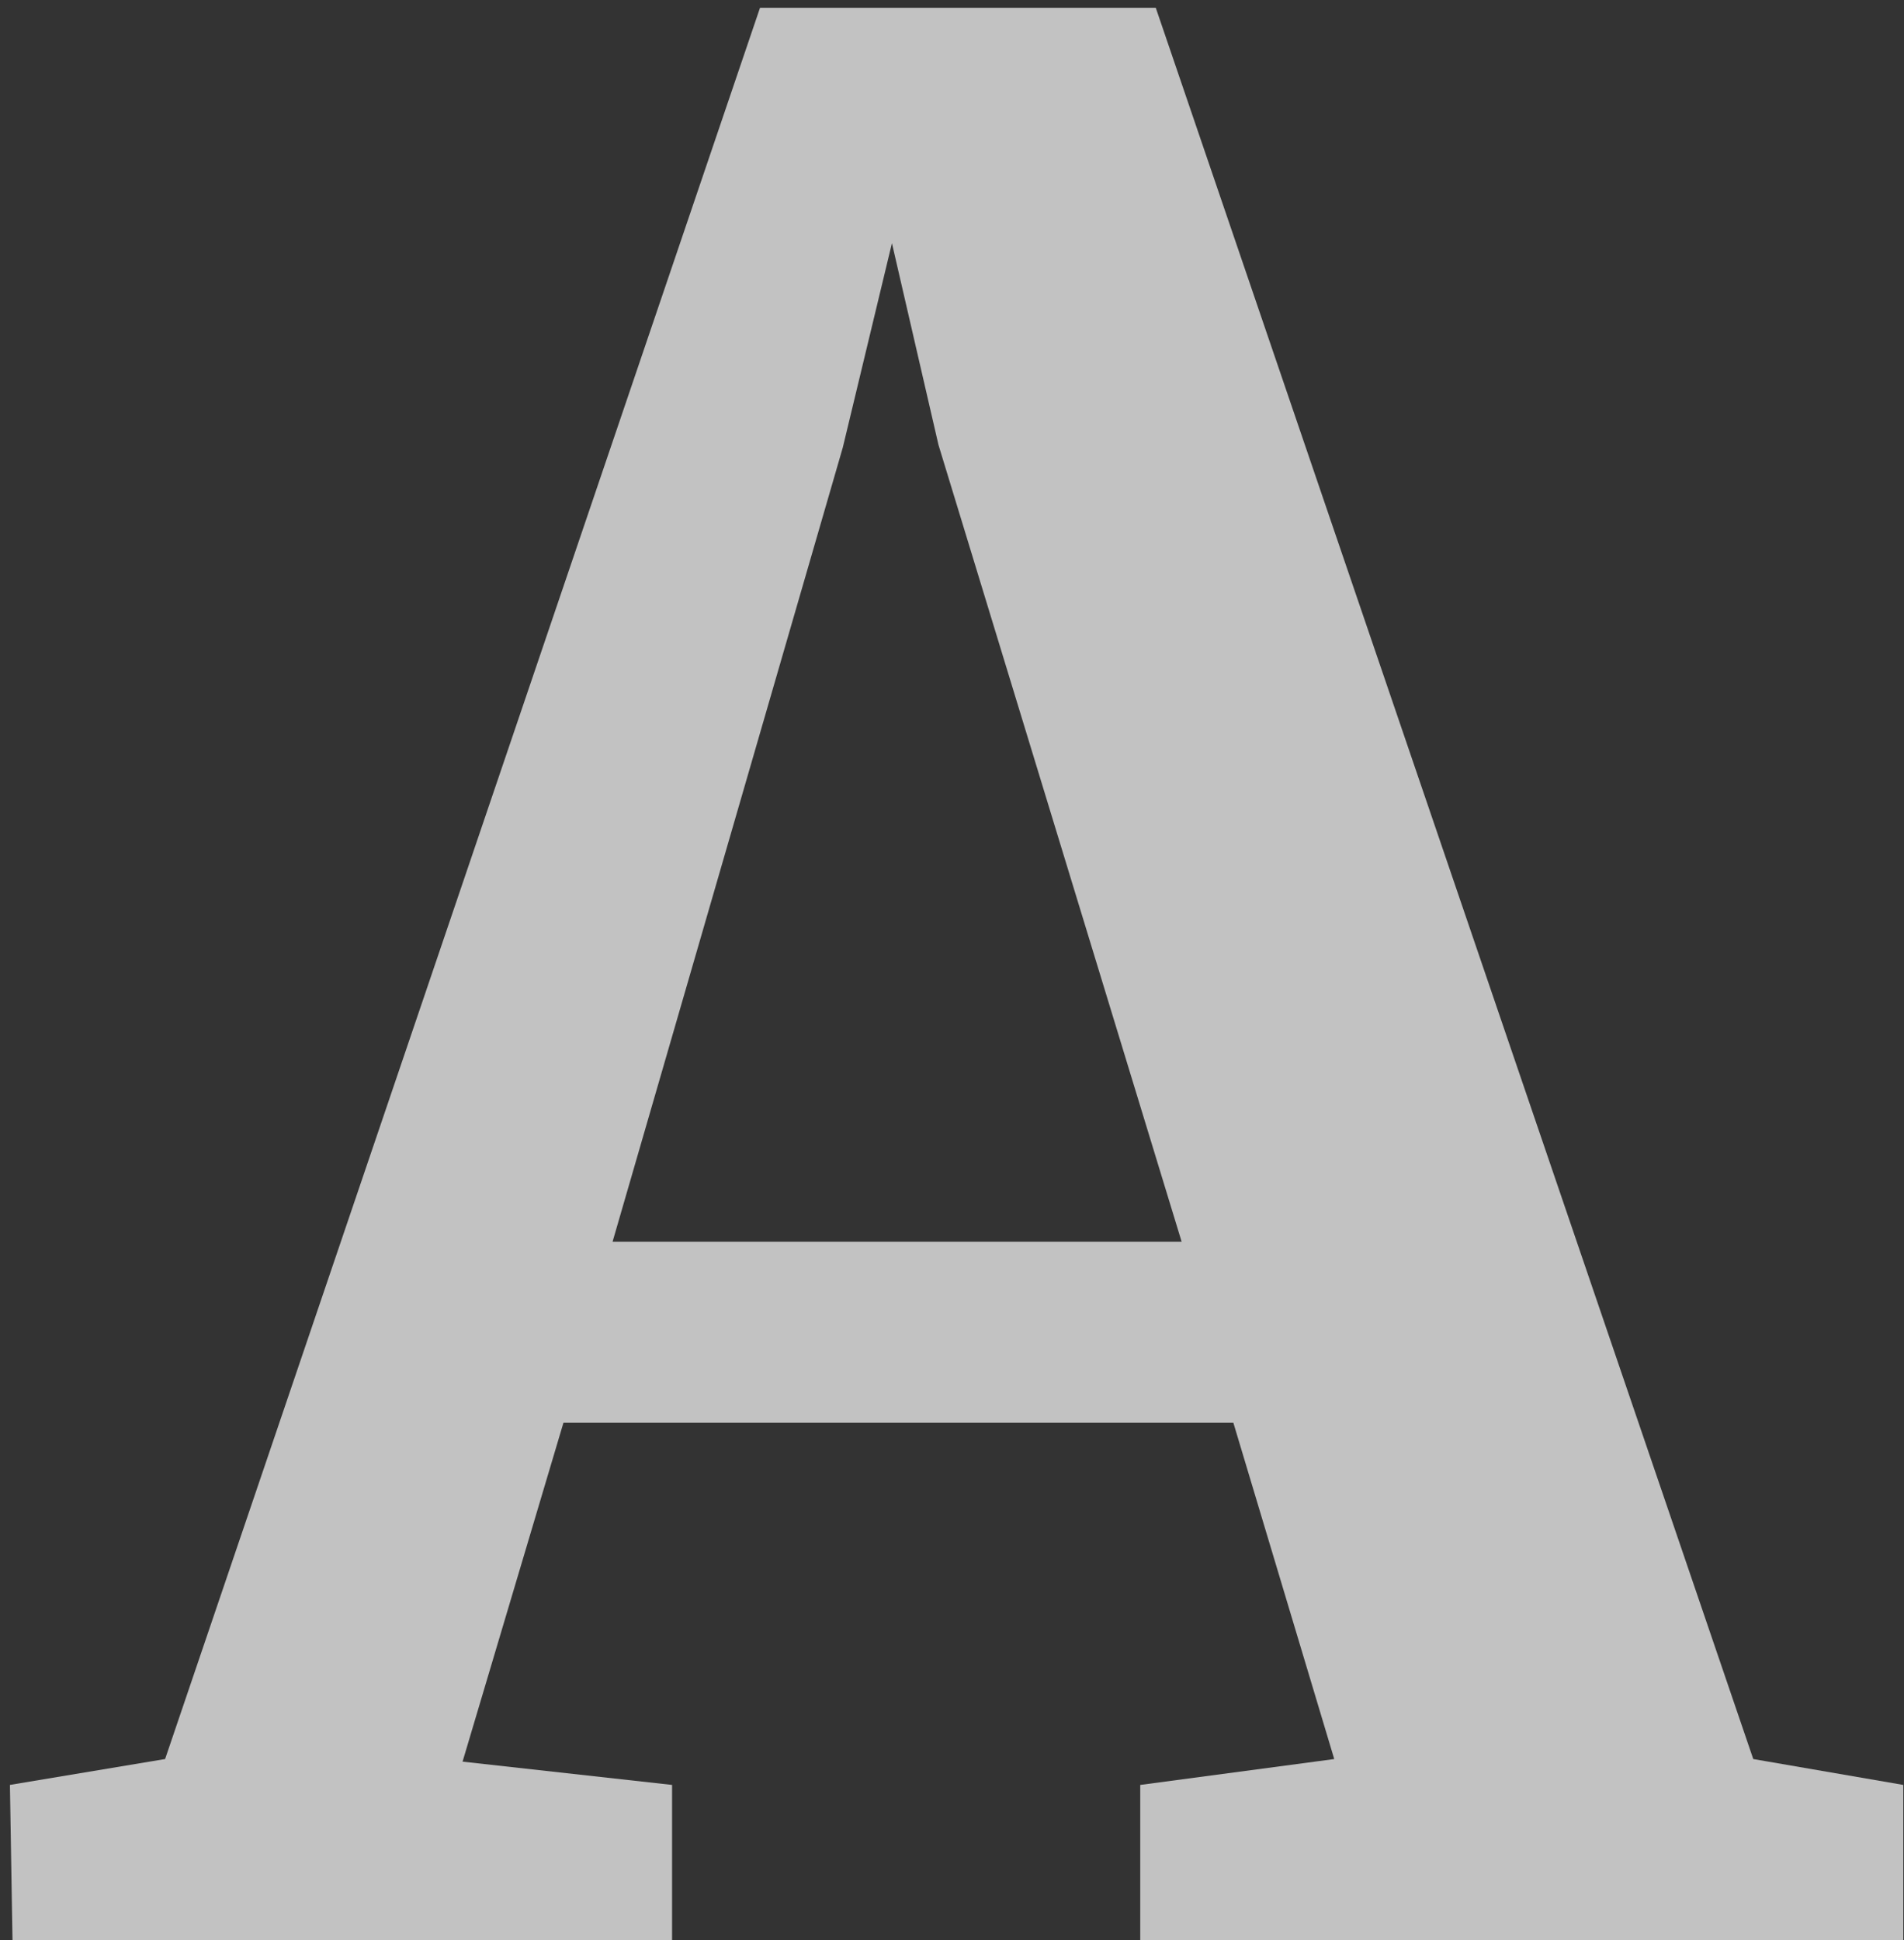 <svg width="106" height="108" viewBox="0 0 106 108" fill="none" xmlns="http://www.w3.org/2000/svg">
<rect x="0" y="0" width="106" height="108" fill="#333333" stroke="none"/>
<path d="M42.312 0.432H64.344L97.608 97.92L105.96 99.36V108H63.48V99.36L74.28 97.92L68.664 79.2H31.368L25.752 98.064L37.416 99.36V108H0.696L0.552 99.36L9.192 97.92L42.312 0.432ZM52.248 24.768L49.656 13.536L46.92 24.912L34.104 69.12H65.784L52.248 24.768Z" fill="white" fill-opacity="0.7"/>
</svg>
